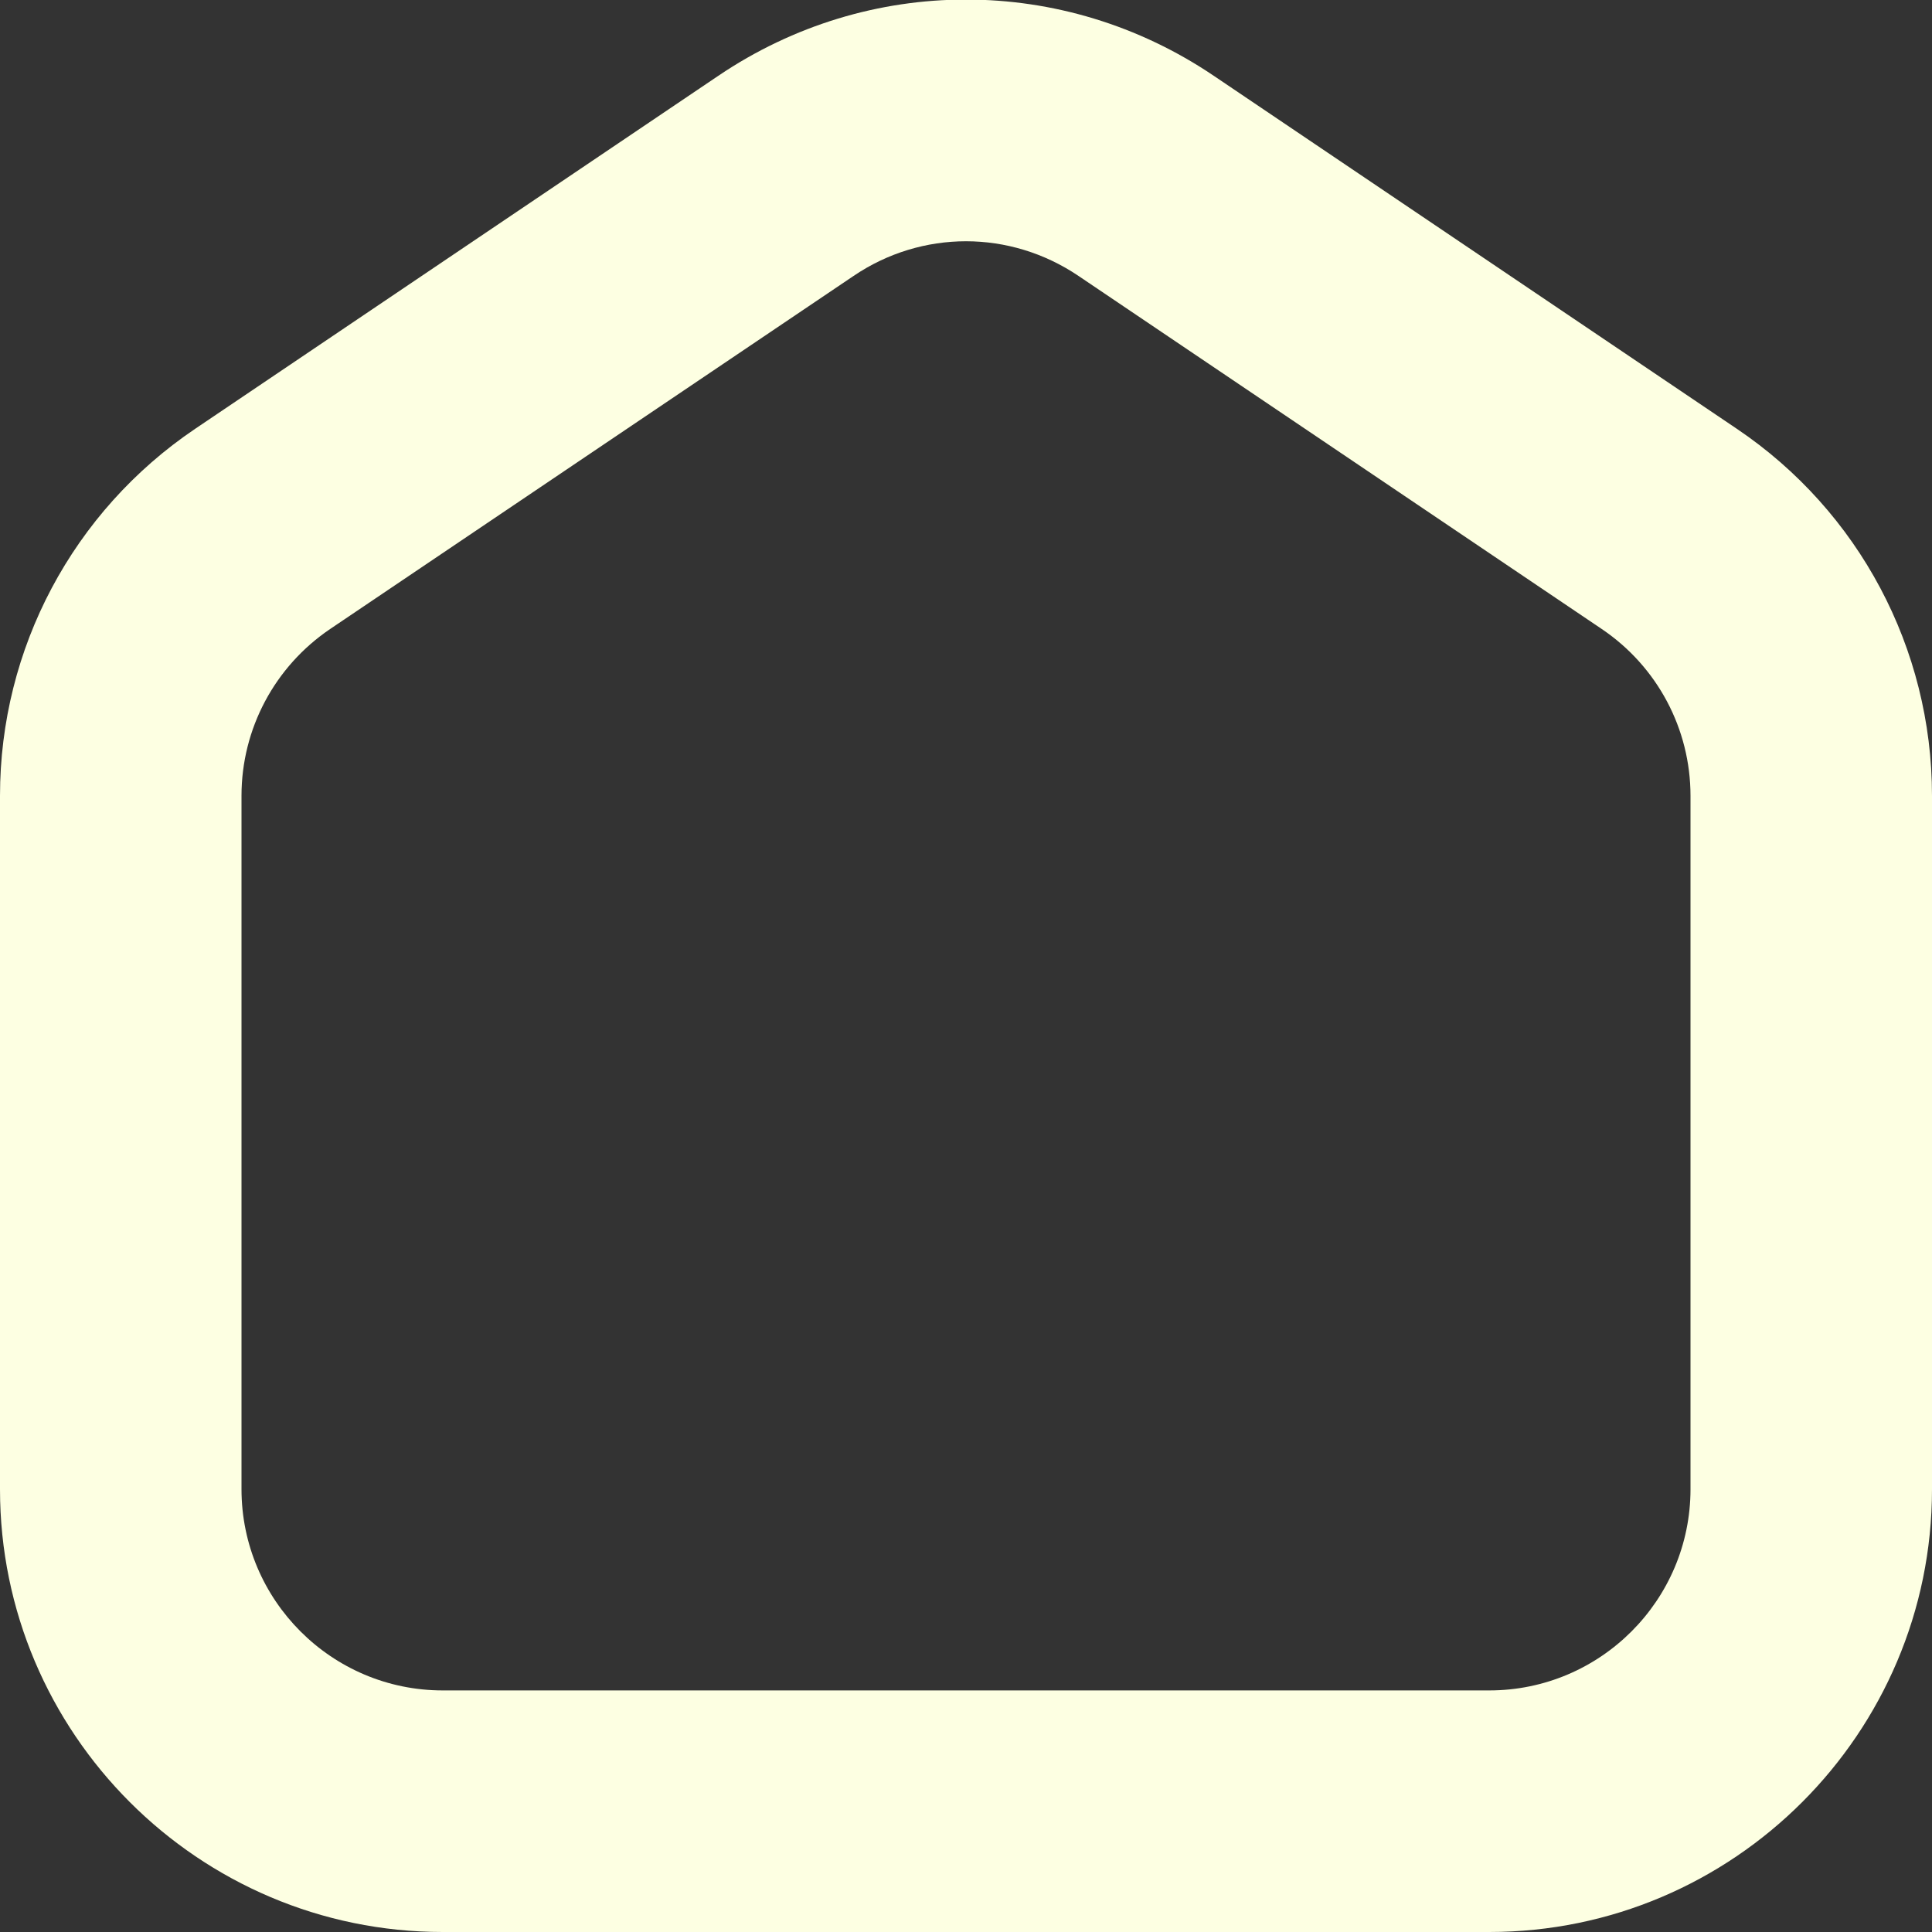 <?xml version="1.0" encoding="UTF-8"?>
<svg xmlns="http://www.w3.org/2000/svg" id="Layer_1" data-name="Layer 1" viewBox="0 0 24 24" width="512" fill="#FDFFE2" height="512"><rect x="0" y="0" width="24" height="24" fill="#333333" stroke="none"/><path d="M18.5,24H5.5c-3.032,0-5.5-2.468-5.5-5.5V9.886c0-1.83,.906-3.534,2.424-4.559L8.924,.941c1.867-1.262,4.284-1.262,6.153,0l6.499,4.386c1.518,1.024,2.424,2.729,2.424,4.559v8.614c0,3.032-2.468,5.5-5.5,5.5ZM12,2.997c-.486,0-.974,.144-1.397,.431L4.102,7.813c-.689,.466-1.102,1.24-1.102,2.072v8.614c0,1.379,1.121,2.5,2.5,2.5h13c1.379,0,2.5-1.121,2.5-2.5V9.886c0-.832-.412-1.606-1.102-2.072L13.398,3.428c-.425-.287-.912-.431-1.398-.431Z"/></svg>
